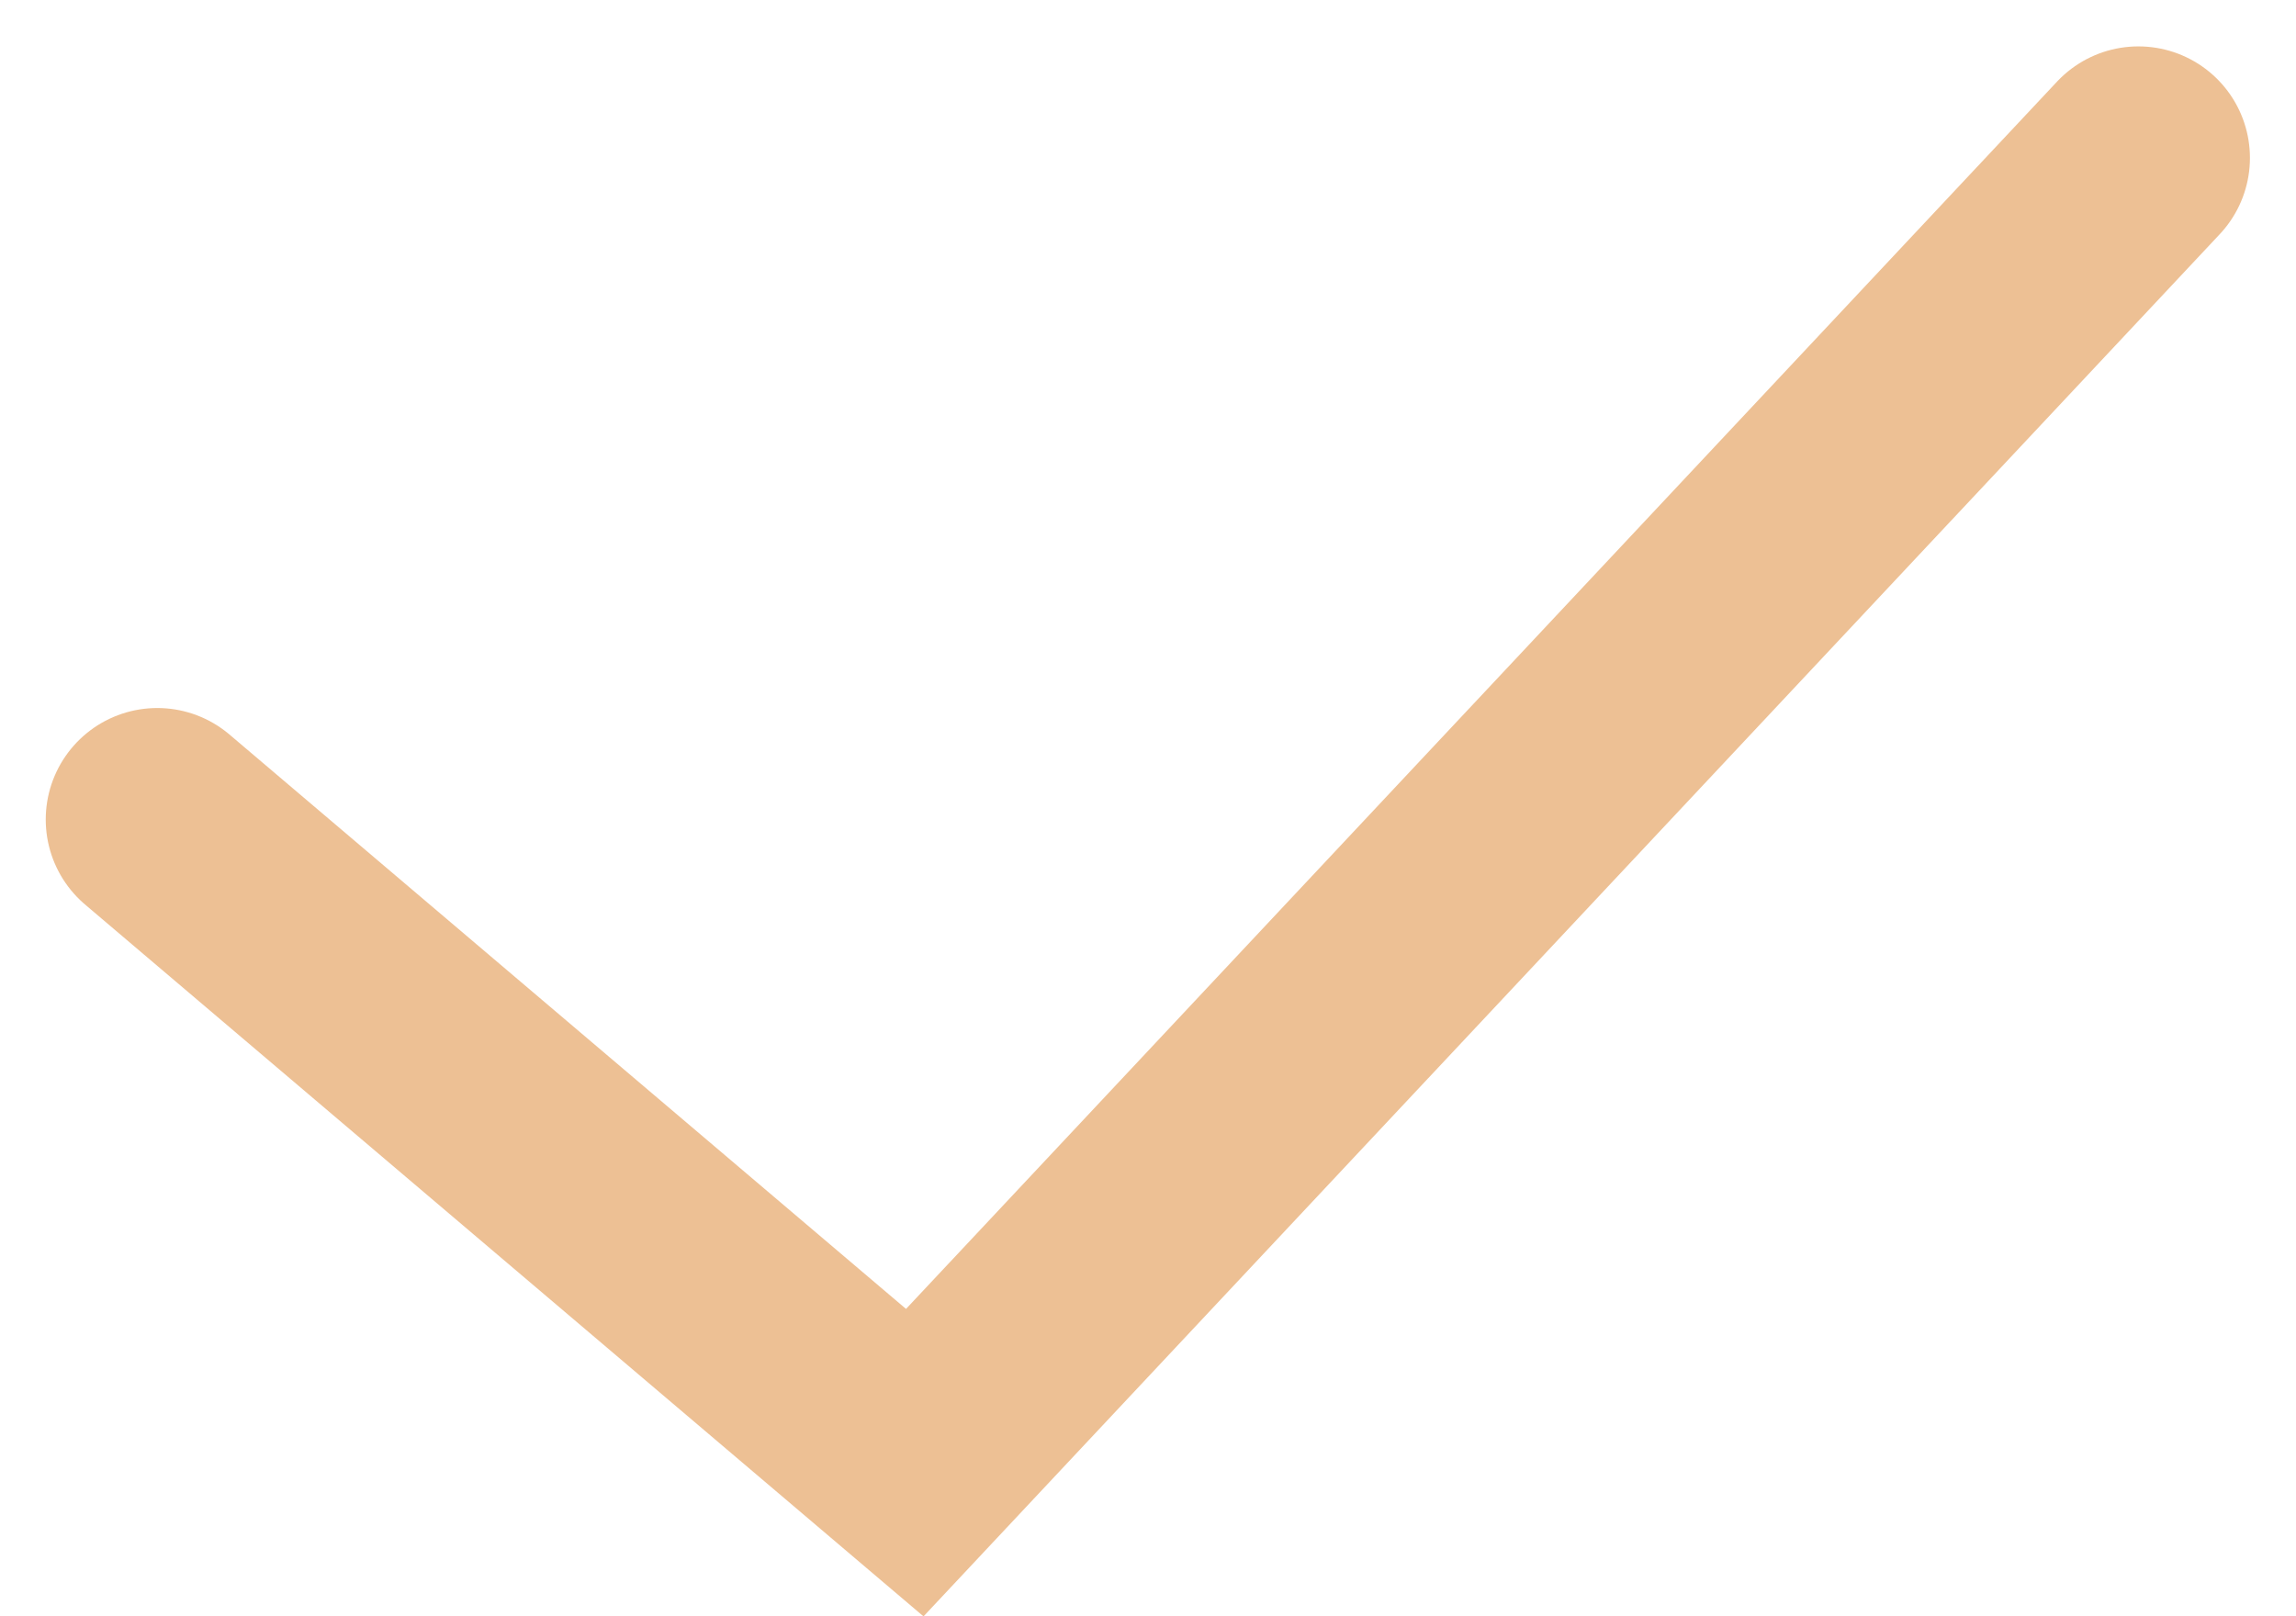 <svg xmlns="http://www.w3.org/2000/svg" width="20.584" height="14.494" viewBox="0 0 20.584 14.494"><path d="M3905.659,274.5l6.791,5.767,10.97-11.7" transform="translate(-3904.249 -267.151)" fill="none" stroke="#edc094" stroke-linecap="round" stroke-width="2"/></svg>